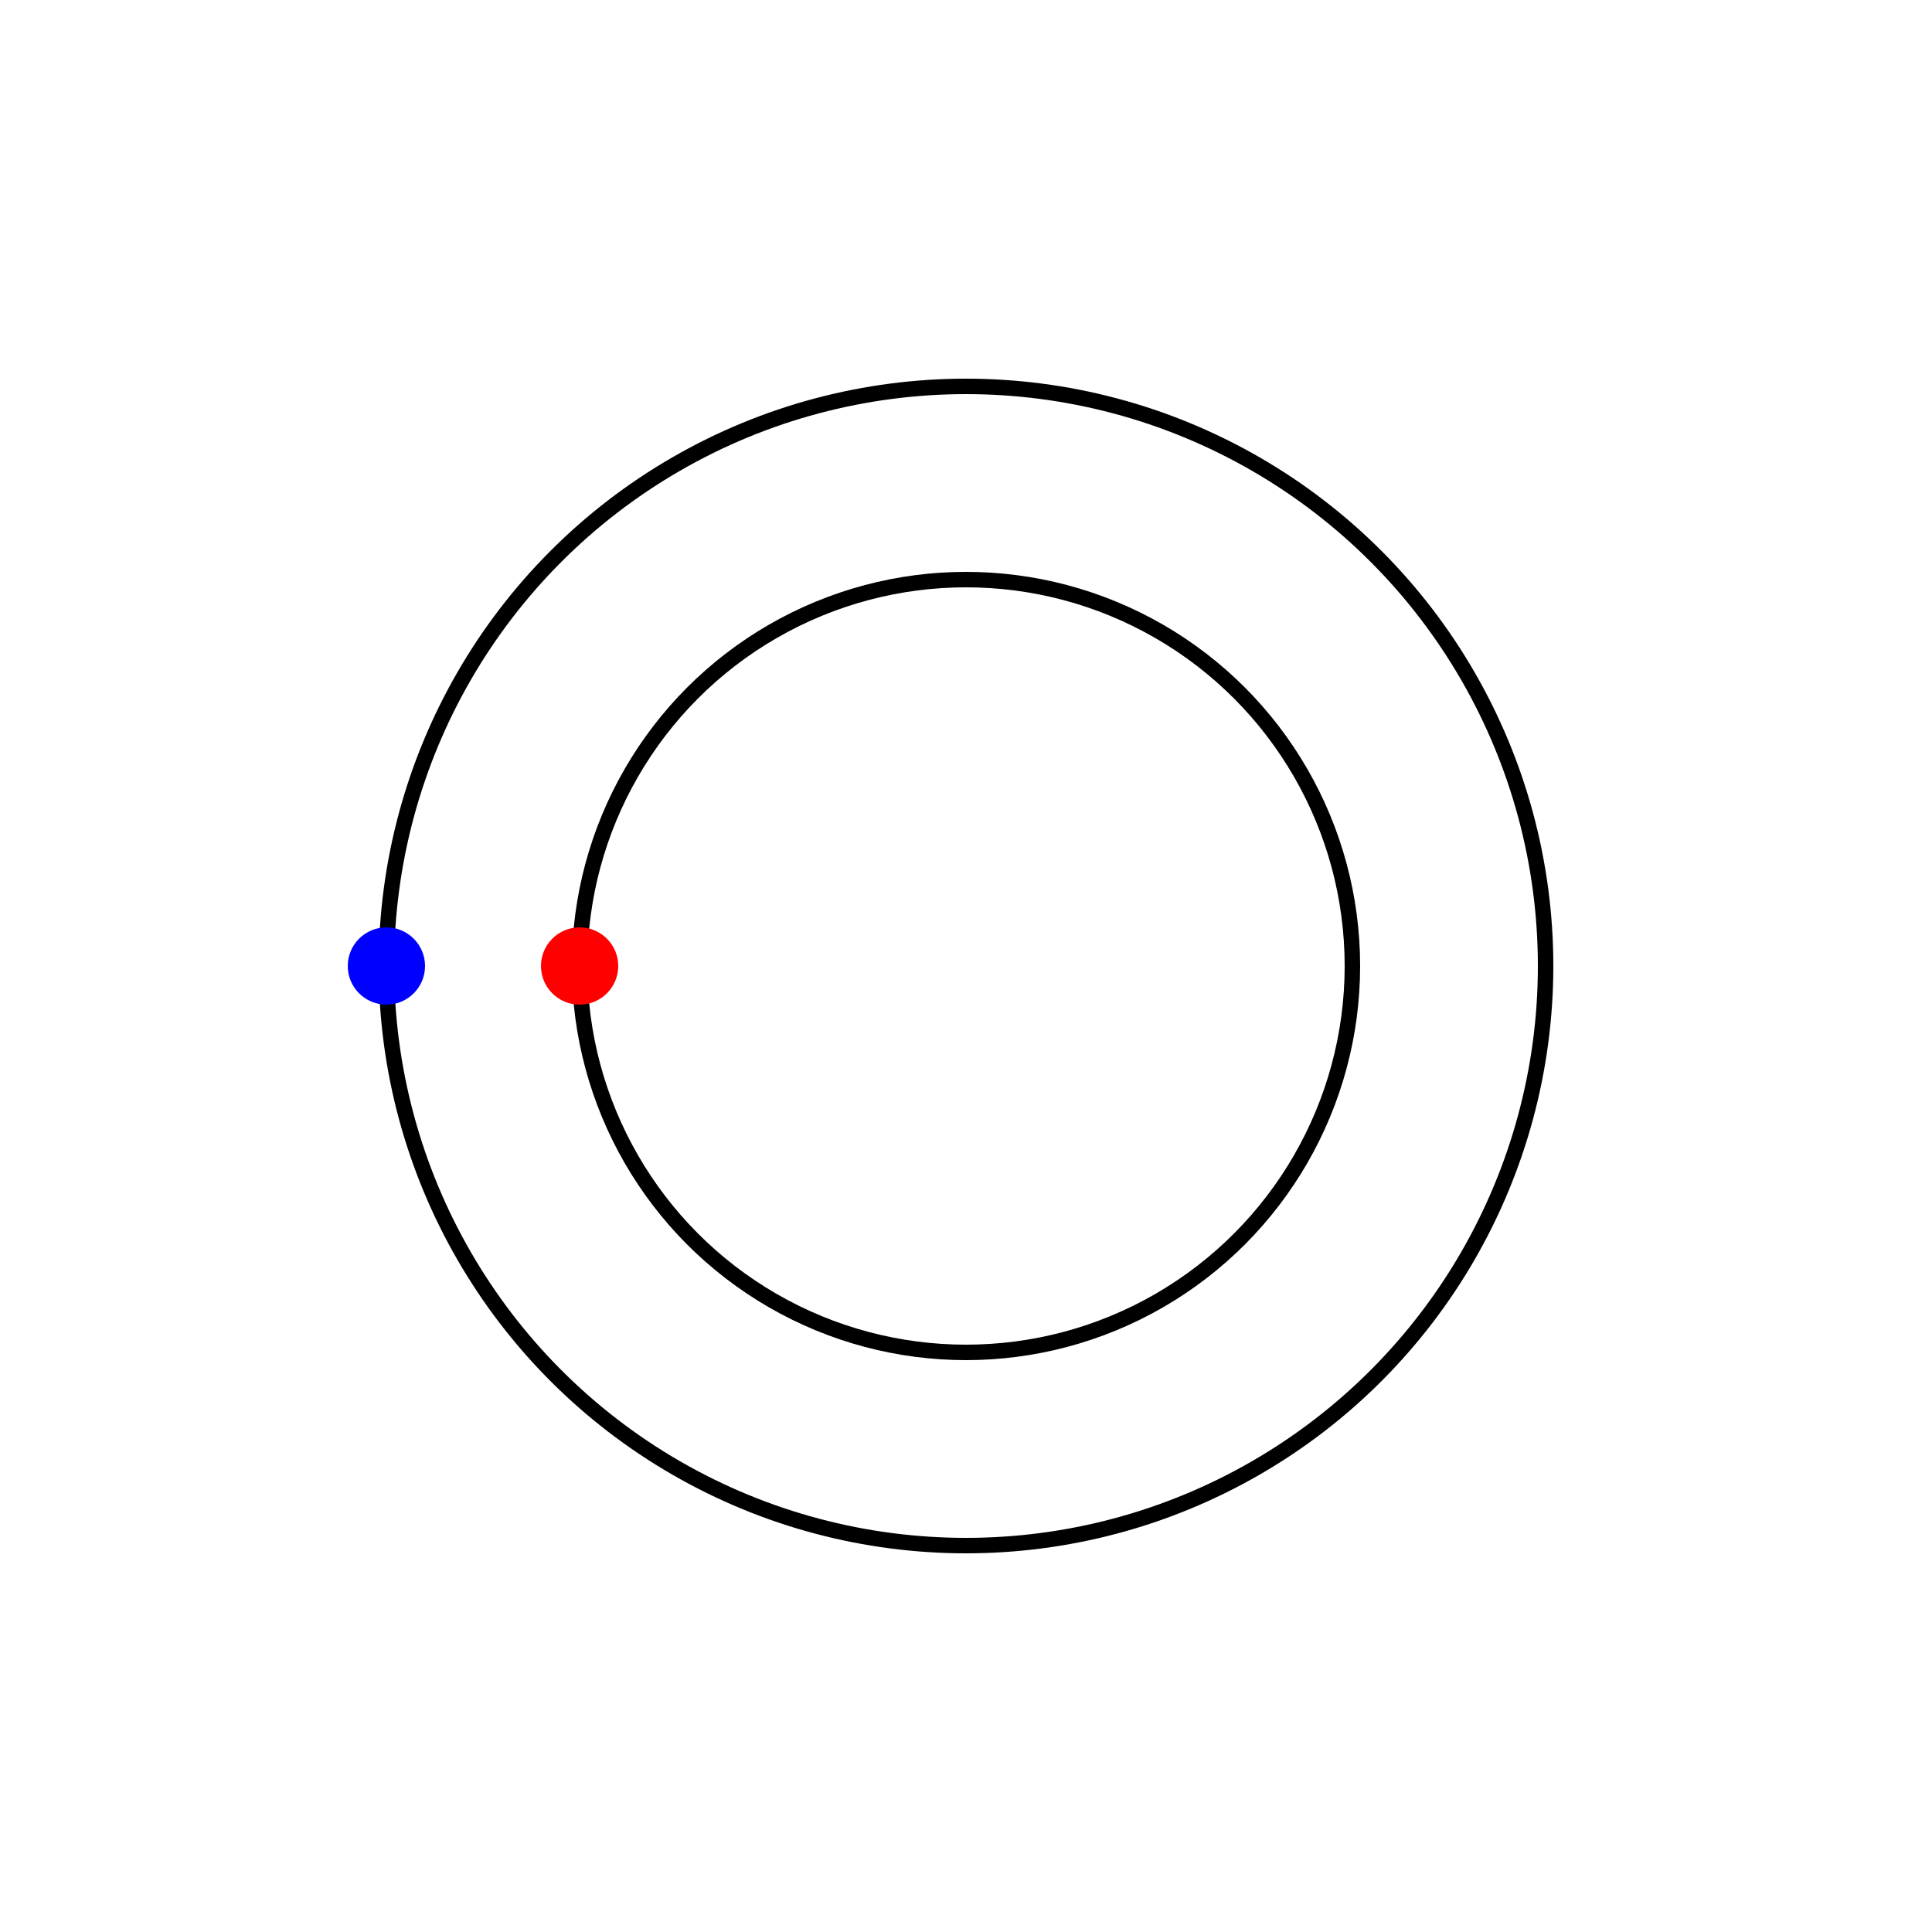<svg version="1.2" xmlns="http://www.w3.org/2000/svg" xmlns:xlink="http://www.w3.org/1999/xlink" class="graph"  viewBox="0 0 250 250" style="background: #010e1c" aria-labelledby="title" role="img">
  <circle fill="none" stroke="#000000" stroke-width="2" cx="50%" cy="50%" r="75"/>
  <circle fill="none" stroke="#000000" stroke-width="2" cx="50%" cy="50%" r="50"/>
  <circle fill="#ff0000" stroke="none" stroke-width="none" cx="75" cy="50%" r="5"/>
  <circle fill="#0000ff" stroke="none" stroke-width="none" cx="50" cy="50%" r="5"/>
</svg>